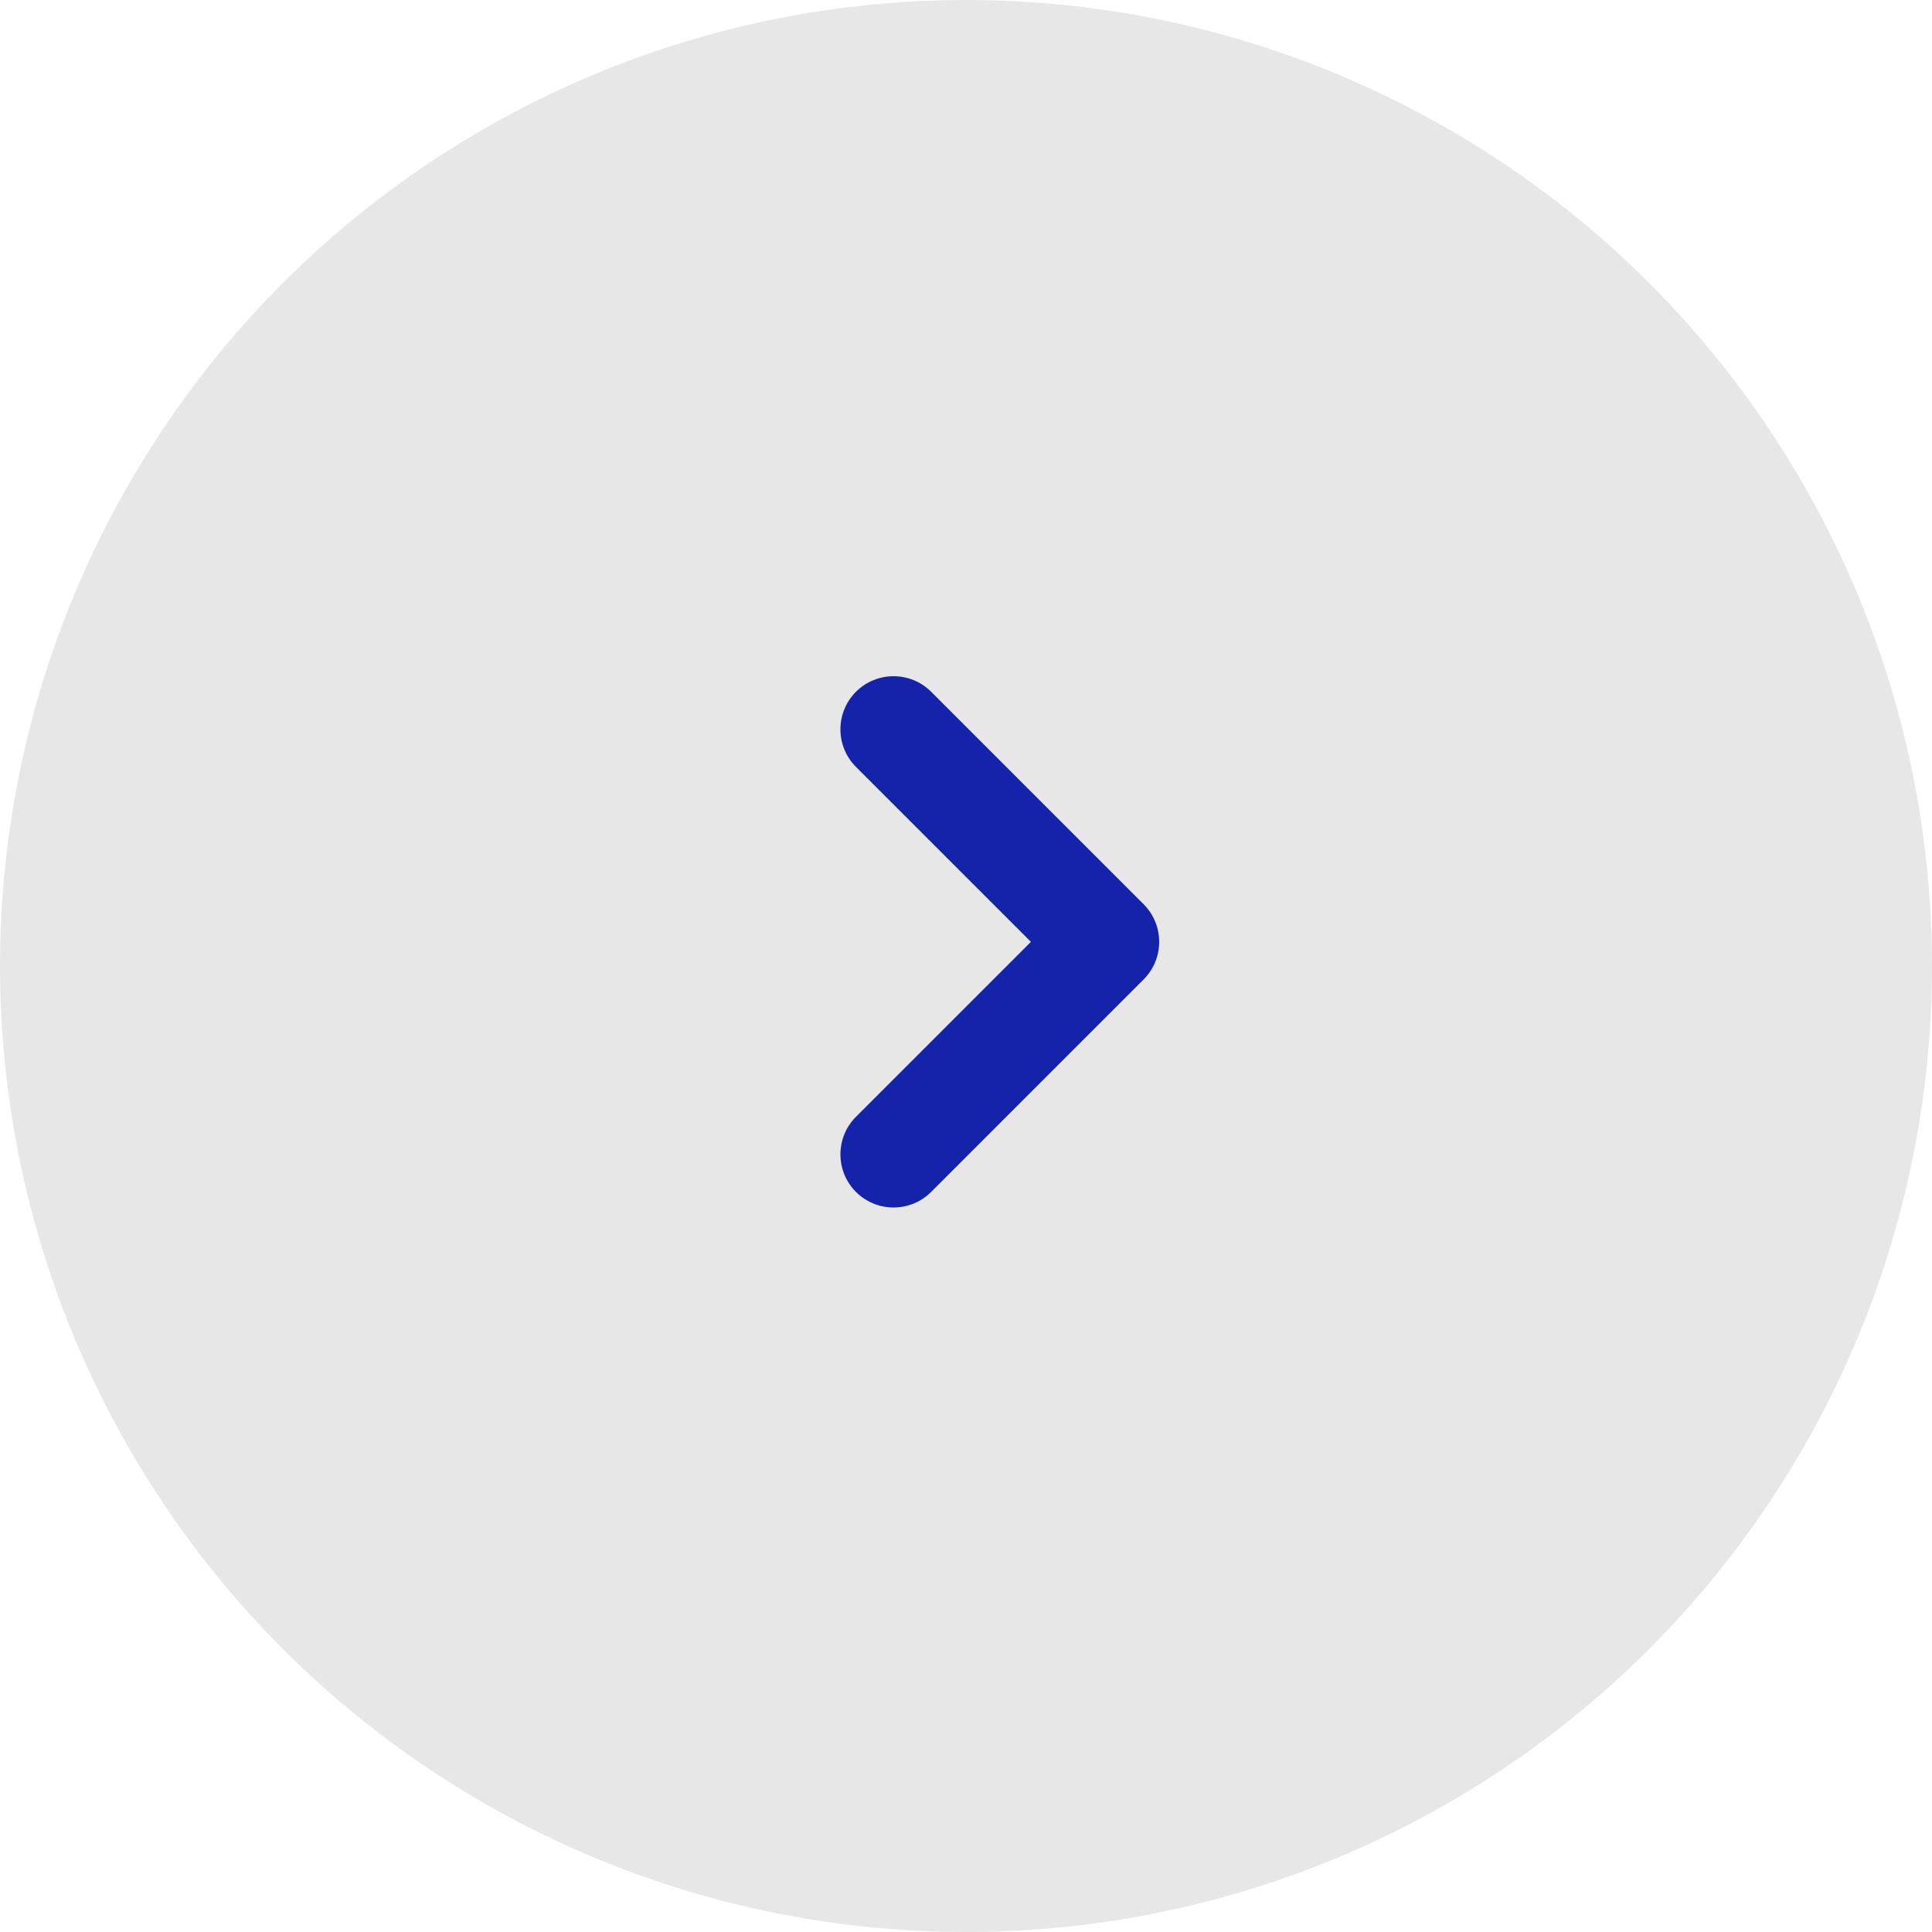 <svg width="40" height="40" viewBox="0 0 40 40" fill="none" xmlns="http://www.w3.org/2000/svg">
<circle r="20" transform="matrix(-1 0 0 1 20 20)" fill="#C4C4C4" fill-opacity="0.4"/>
<path fill-rule="evenodd" clip-rule="evenodd" d="M17.722 14.322C17.293 14.752 17.293 15.448 17.722 15.878L21.344 19.5L17.722 23.122C17.293 23.552 17.293 24.248 17.722 24.678C18.152 25.107 18.848 25.107 19.278 24.678L23.678 20.278C24.107 19.848 24.107 19.152 23.678 18.722L19.278 14.322C18.848 13.893 18.152 13.893 17.722 14.322Z" fill="#1423AA"/>
</svg>
